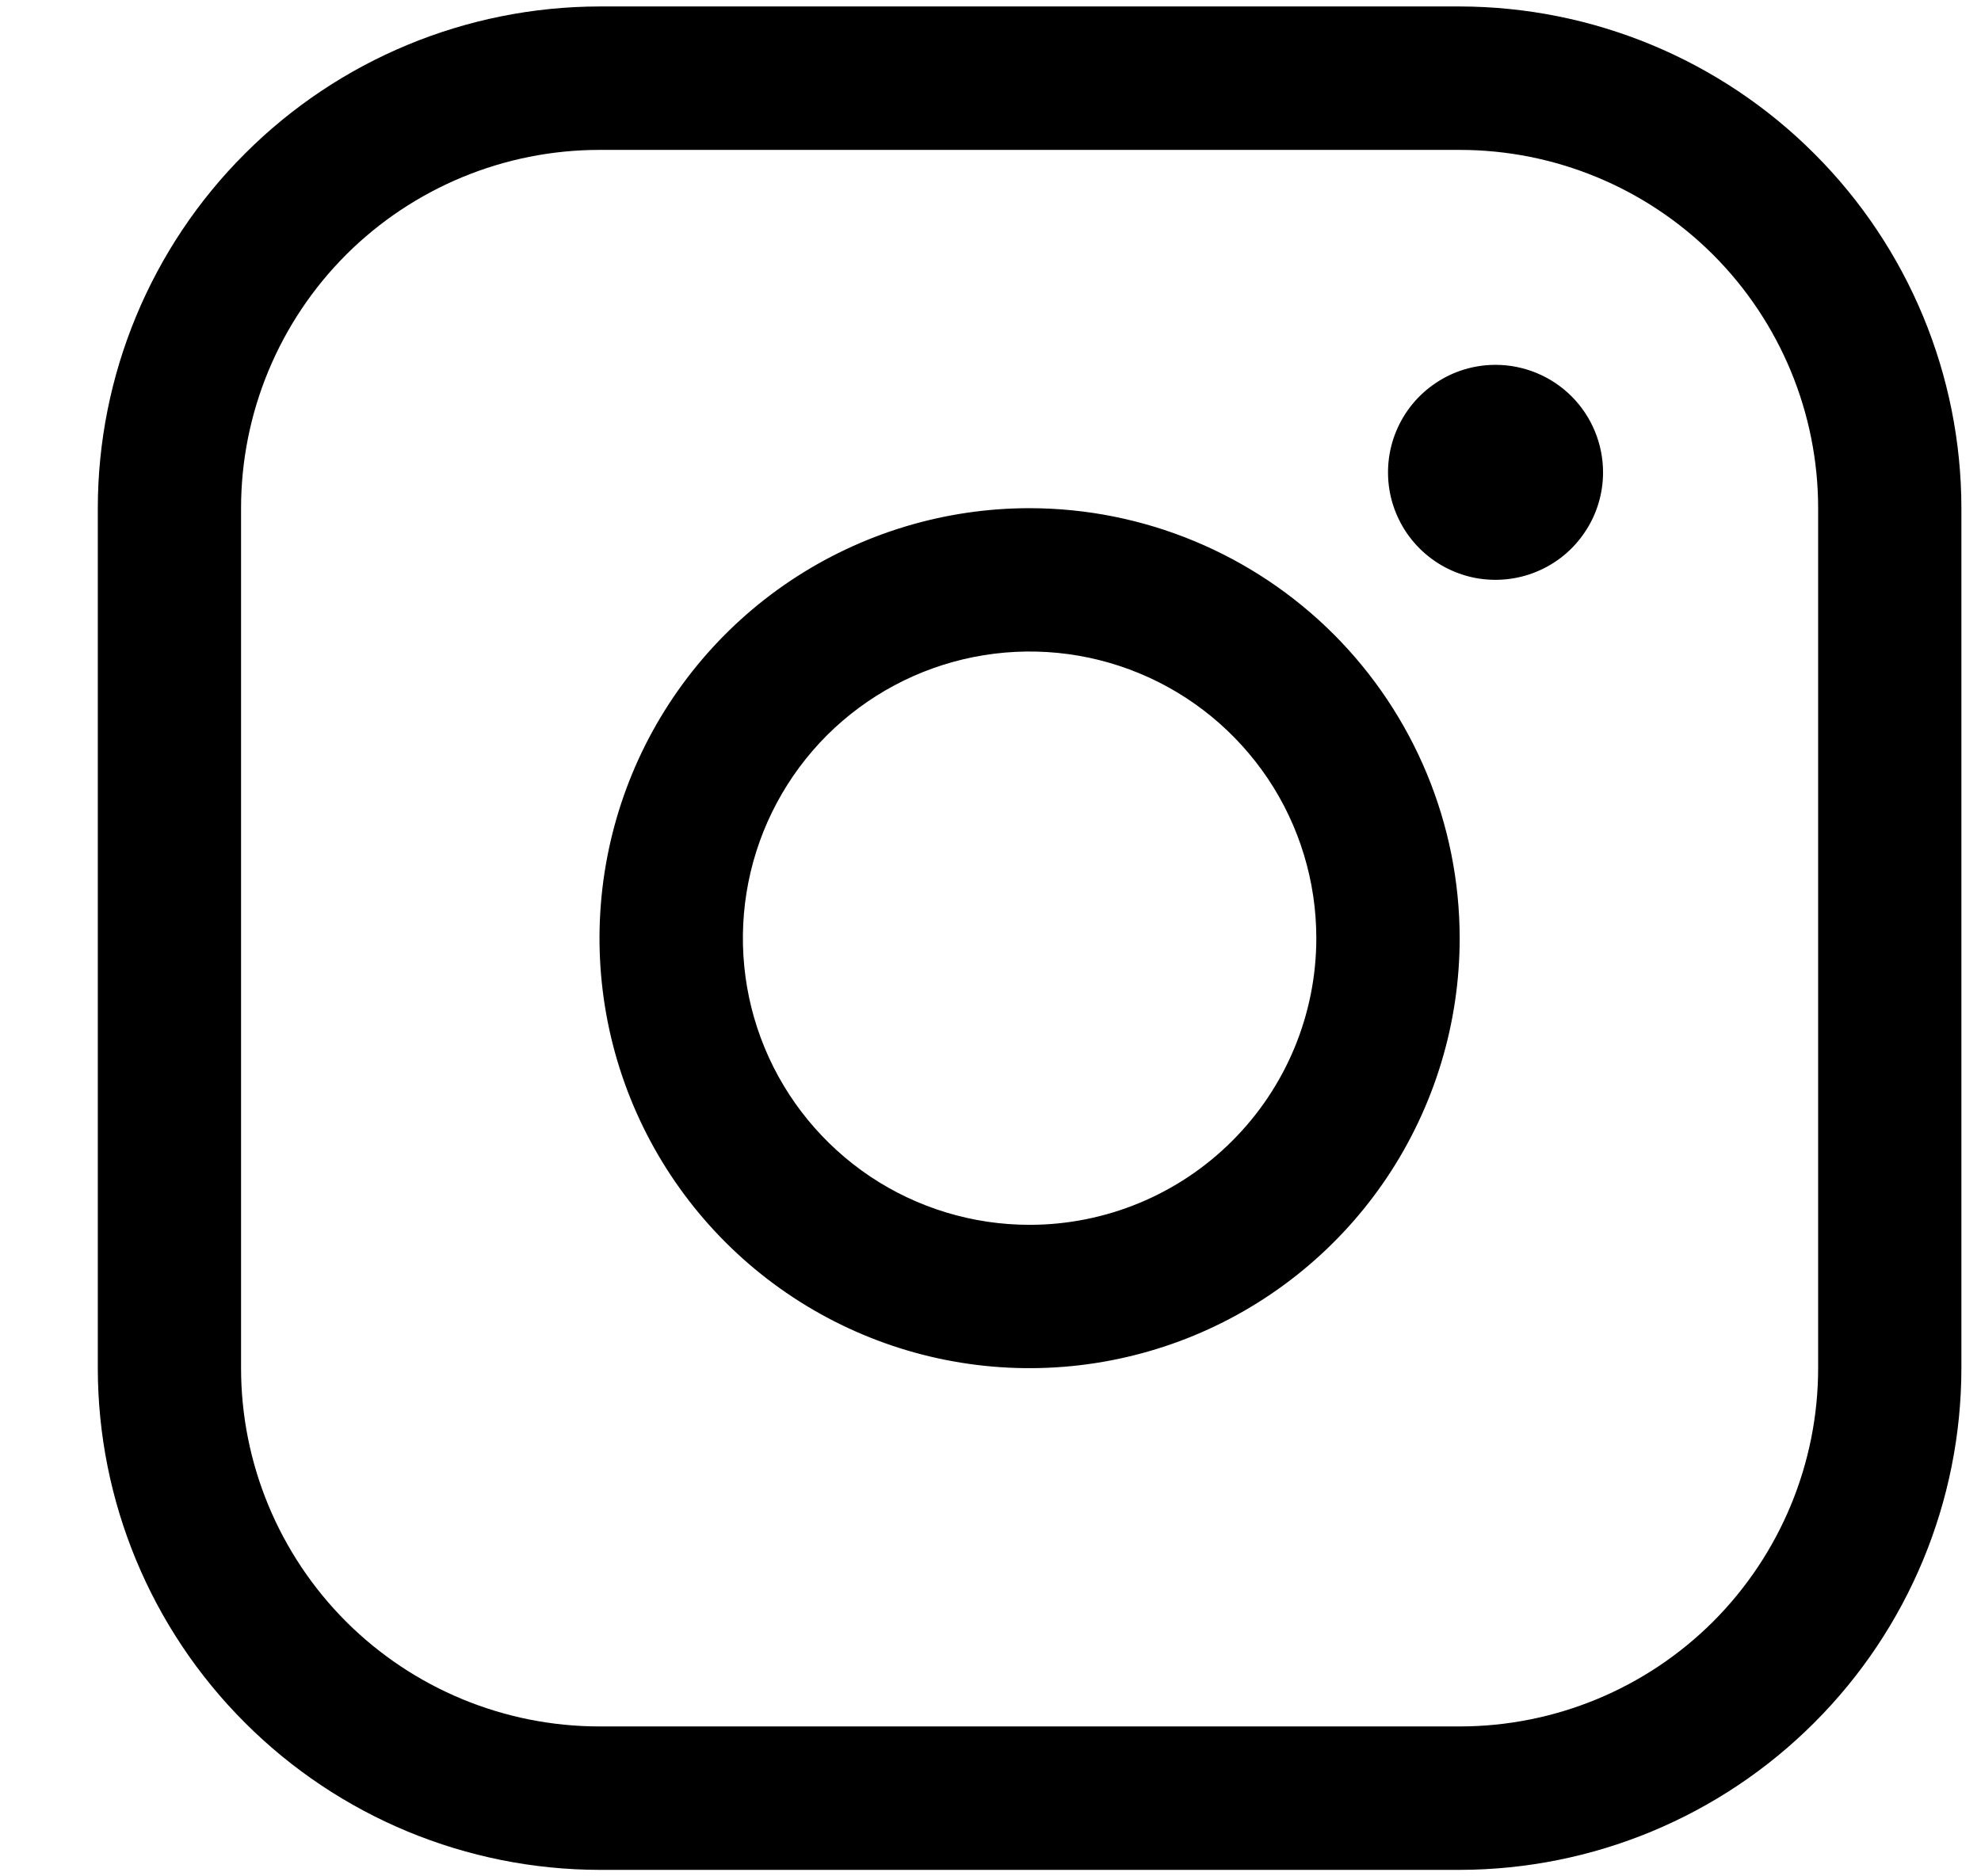 <svg width="19" height="18" viewBox="0 0 19 18" fill="none" xmlns="http://www.w3.org/2000/svg">
<path d="M9.875 4.875C9.059 4.875 8.262 5.117 7.583 5.57C6.905 6.023 6.376 6.668 6.064 7.421C5.752 8.175 5.67 9.005 5.829 9.805C5.988 10.605 6.381 11.34 6.958 11.917C7.535 12.494 8.27 12.887 9.07 13.046C9.87 13.205 10.7 13.123 11.454 12.811C12.207 12.499 12.852 11.97 13.305 11.292C13.758 10.613 14 9.816 14 9C13.999 7.906 13.564 6.858 12.791 6.084C12.017 5.311 10.969 4.876 9.875 4.875ZM9.875 11.75C9.331 11.75 8.799 11.589 8.347 11.287C7.895 10.984 7.542 10.555 7.334 10.052C7.126 9.55 7.072 8.997 7.178 8.463C7.284 7.93 7.546 7.44 7.93 7.055C8.315 6.671 8.805 6.409 9.338 6.303C9.872 6.197 10.425 6.251 10.927 6.459C11.43 6.667 11.859 7.02 12.162 7.472C12.464 7.924 12.625 8.456 12.625 9C12.625 9.729 12.335 10.429 11.819 10.944C11.304 11.46 10.604 11.75 9.875 11.75ZM14 0.062H5.75C4.474 0.064 3.251 0.571 2.349 1.474C1.446 2.376 0.939 3.599 0.938 4.875V13.125C0.939 14.401 1.446 15.624 2.349 16.526C3.251 17.429 4.474 17.936 5.75 17.938H14C15.276 17.936 16.499 17.429 17.401 16.526C18.304 15.624 18.811 14.401 18.812 13.125V4.875C18.811 3.599 18.304 2.376 17.401 1.474C16.499 0.571 15.276 0.064 14 0.062ZM17.438 13.125C17.438 14.037 17.075 14.911 16.431 15.556C15.786 16.2 14.912 16.562 14 16.562H5.75C4.838 16.562 3.964 16.2 3.319 15.556C2.675 14.911 2.312 14.037 2.312 13.125V4.875C2.312 3.963 2.675 3.089 3.319 2.444C3.964 1.8 4.838 1.438 5.75 1.438H14C14.912 1.438 15.786 1.8 16.431 2.444C17.075 3.089 17.438 3.963 17.438 4.875V13.125ZM15.375 4.531C15.375 4.735 15.315 4.935 15.201 5.104C15.088 5.274 14.927 5.406 14.738 5.484C14.55 5.562 14.343 5.582 14.143 5.543C13.943 5.503 13.759 5.405 13.614 5.26C13.47 5.116 13.372 4.932 13.332 4.732C13.293 4.532 13.313 4.325 13.391 4.137C13.469 3.948 13.601 3.787 13.771 3.674C13.94 3.56 14.14 3.5 14.344 3.5C14.617 3.5 14.88 3.609 15.073 3.802C15.266 3.995 15.375 4.258 15.375 4.531Z" fill="black"/>
</svg>

